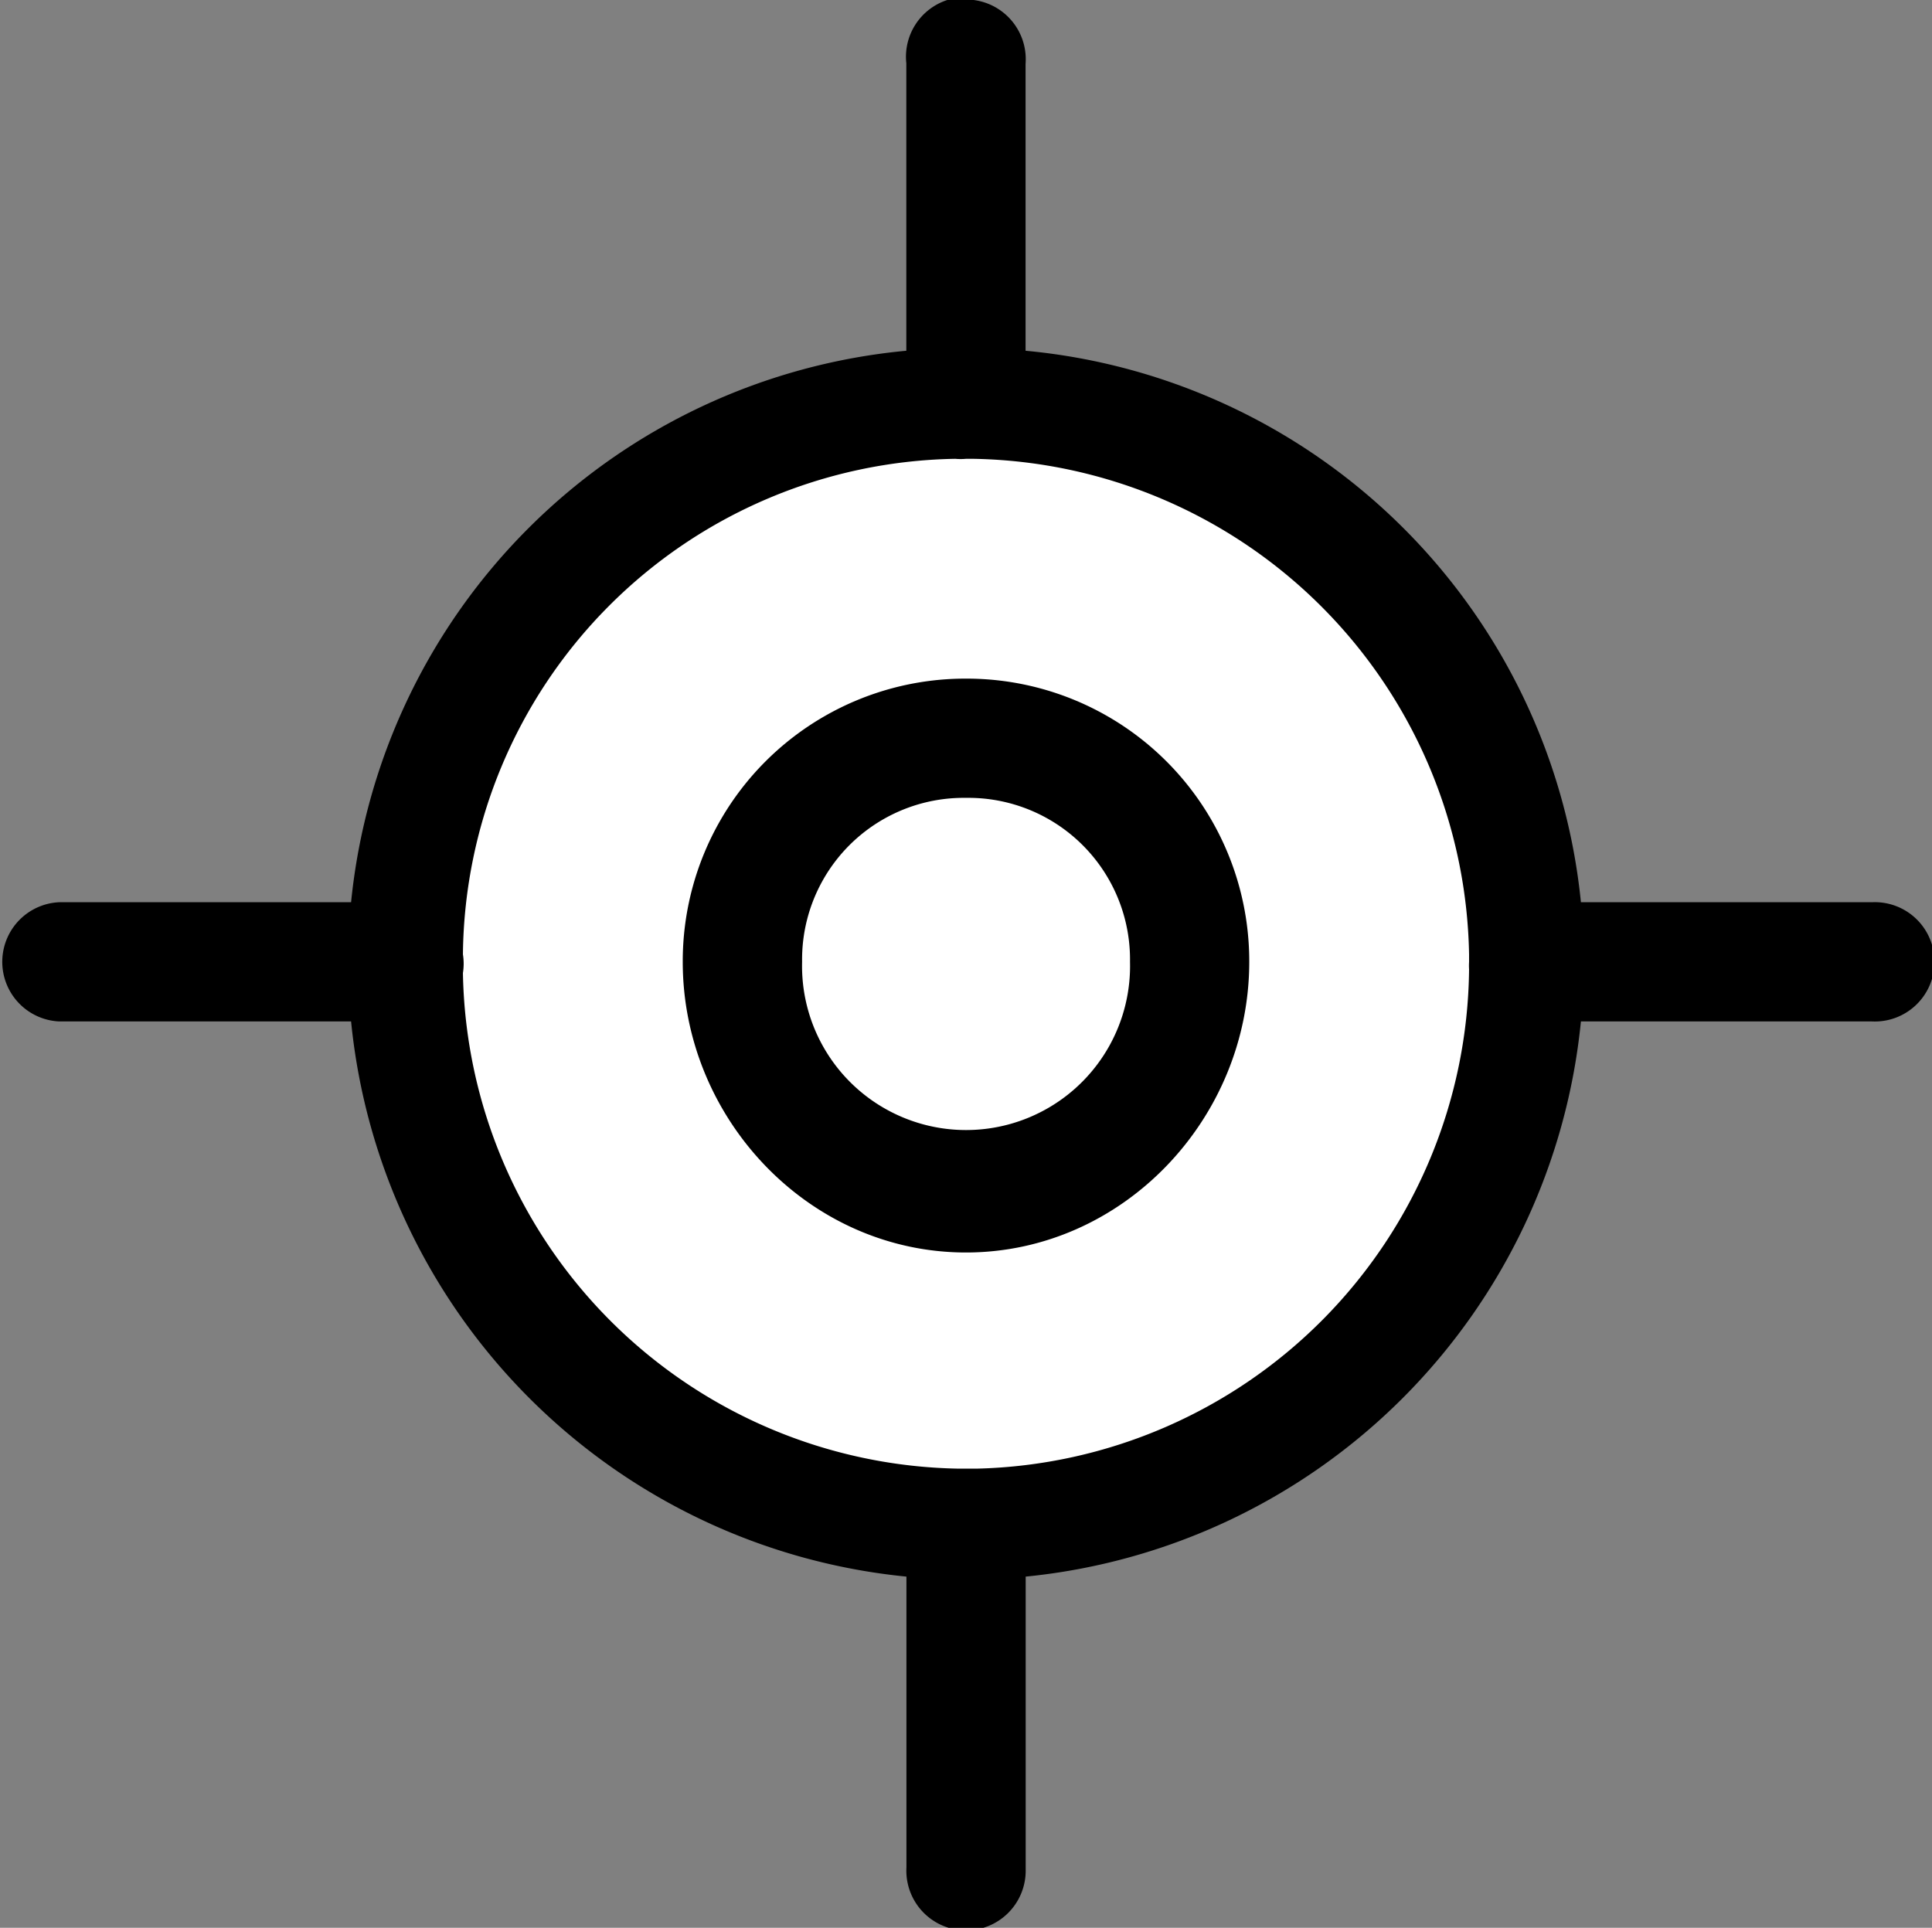 <svg xmlns="http://www.w3.org/2000/svg" viewBox="0 0 180 179.62"><rect x="0" y="0" width="180" height="179.62" fill="#808080" stroke="none"/><defs><style>.cls-1{fill:#fff;}</style></defs><title>icon_mission</title><g id="Слой_2" data-name="Слой 2"><g id="Слой_1-2" data-name="Слой 1"><circle class="cls-1" cx="90" cy="89.81" r="48.8"/><path d="M88.26,0a5.56,5.56,0,0,0-3.82,5.9V32.68A57.35,57.35,0,0,0,32.71,84.06H5.63a5.56,5.56,0,0,0-.16,11.11H32.71A57.7,57.7,0,0,0,84.45,146.9V174a5.56,5.56,0,1,0,11.11.16q0-.08,0-.16V146.9a57.7,57.7,0,0,0,51.73-51.73h27.08a5.56,5.56,0,1,0,.16-11.11H147.29A57.35,57.35,0,0,0,95.55,32.68V5.95A5.56,5.56,0,0,0,89.31,0,5.56,5.56,0,0,0,88.26,0ZM89,42.75a5.56,5.56,0,0,0,1,0h.69a47,47,0,0,1,46.18,46.18q0,.17,0,.35c0,.11,0,.23,0,.35a5.55,5.55,0,0,0,0,.69A47,47,0,0,1,91,136.84H89.31A47,47,0,0,1,43.13,90.66a5.56,5.56,0,0,0,0-1.74A46.64,46.64,0,0,1,89,42.75Zm1,20.48A26.33,26.33,0,0,0,63.61,89.62c0,14.61,11.77,27.08,26.39,27.08s26.39-12.47,26.39-27.08A26.33,26.33,0,0,0,90,63.23Zm0,11.11a15.06,15.06,0,0,1,15.28,15.28,15.28,15.28,0,1,1-30.55,0A15.06,15.06,0,0,1,90,74.34Z"/></g></g></svg>